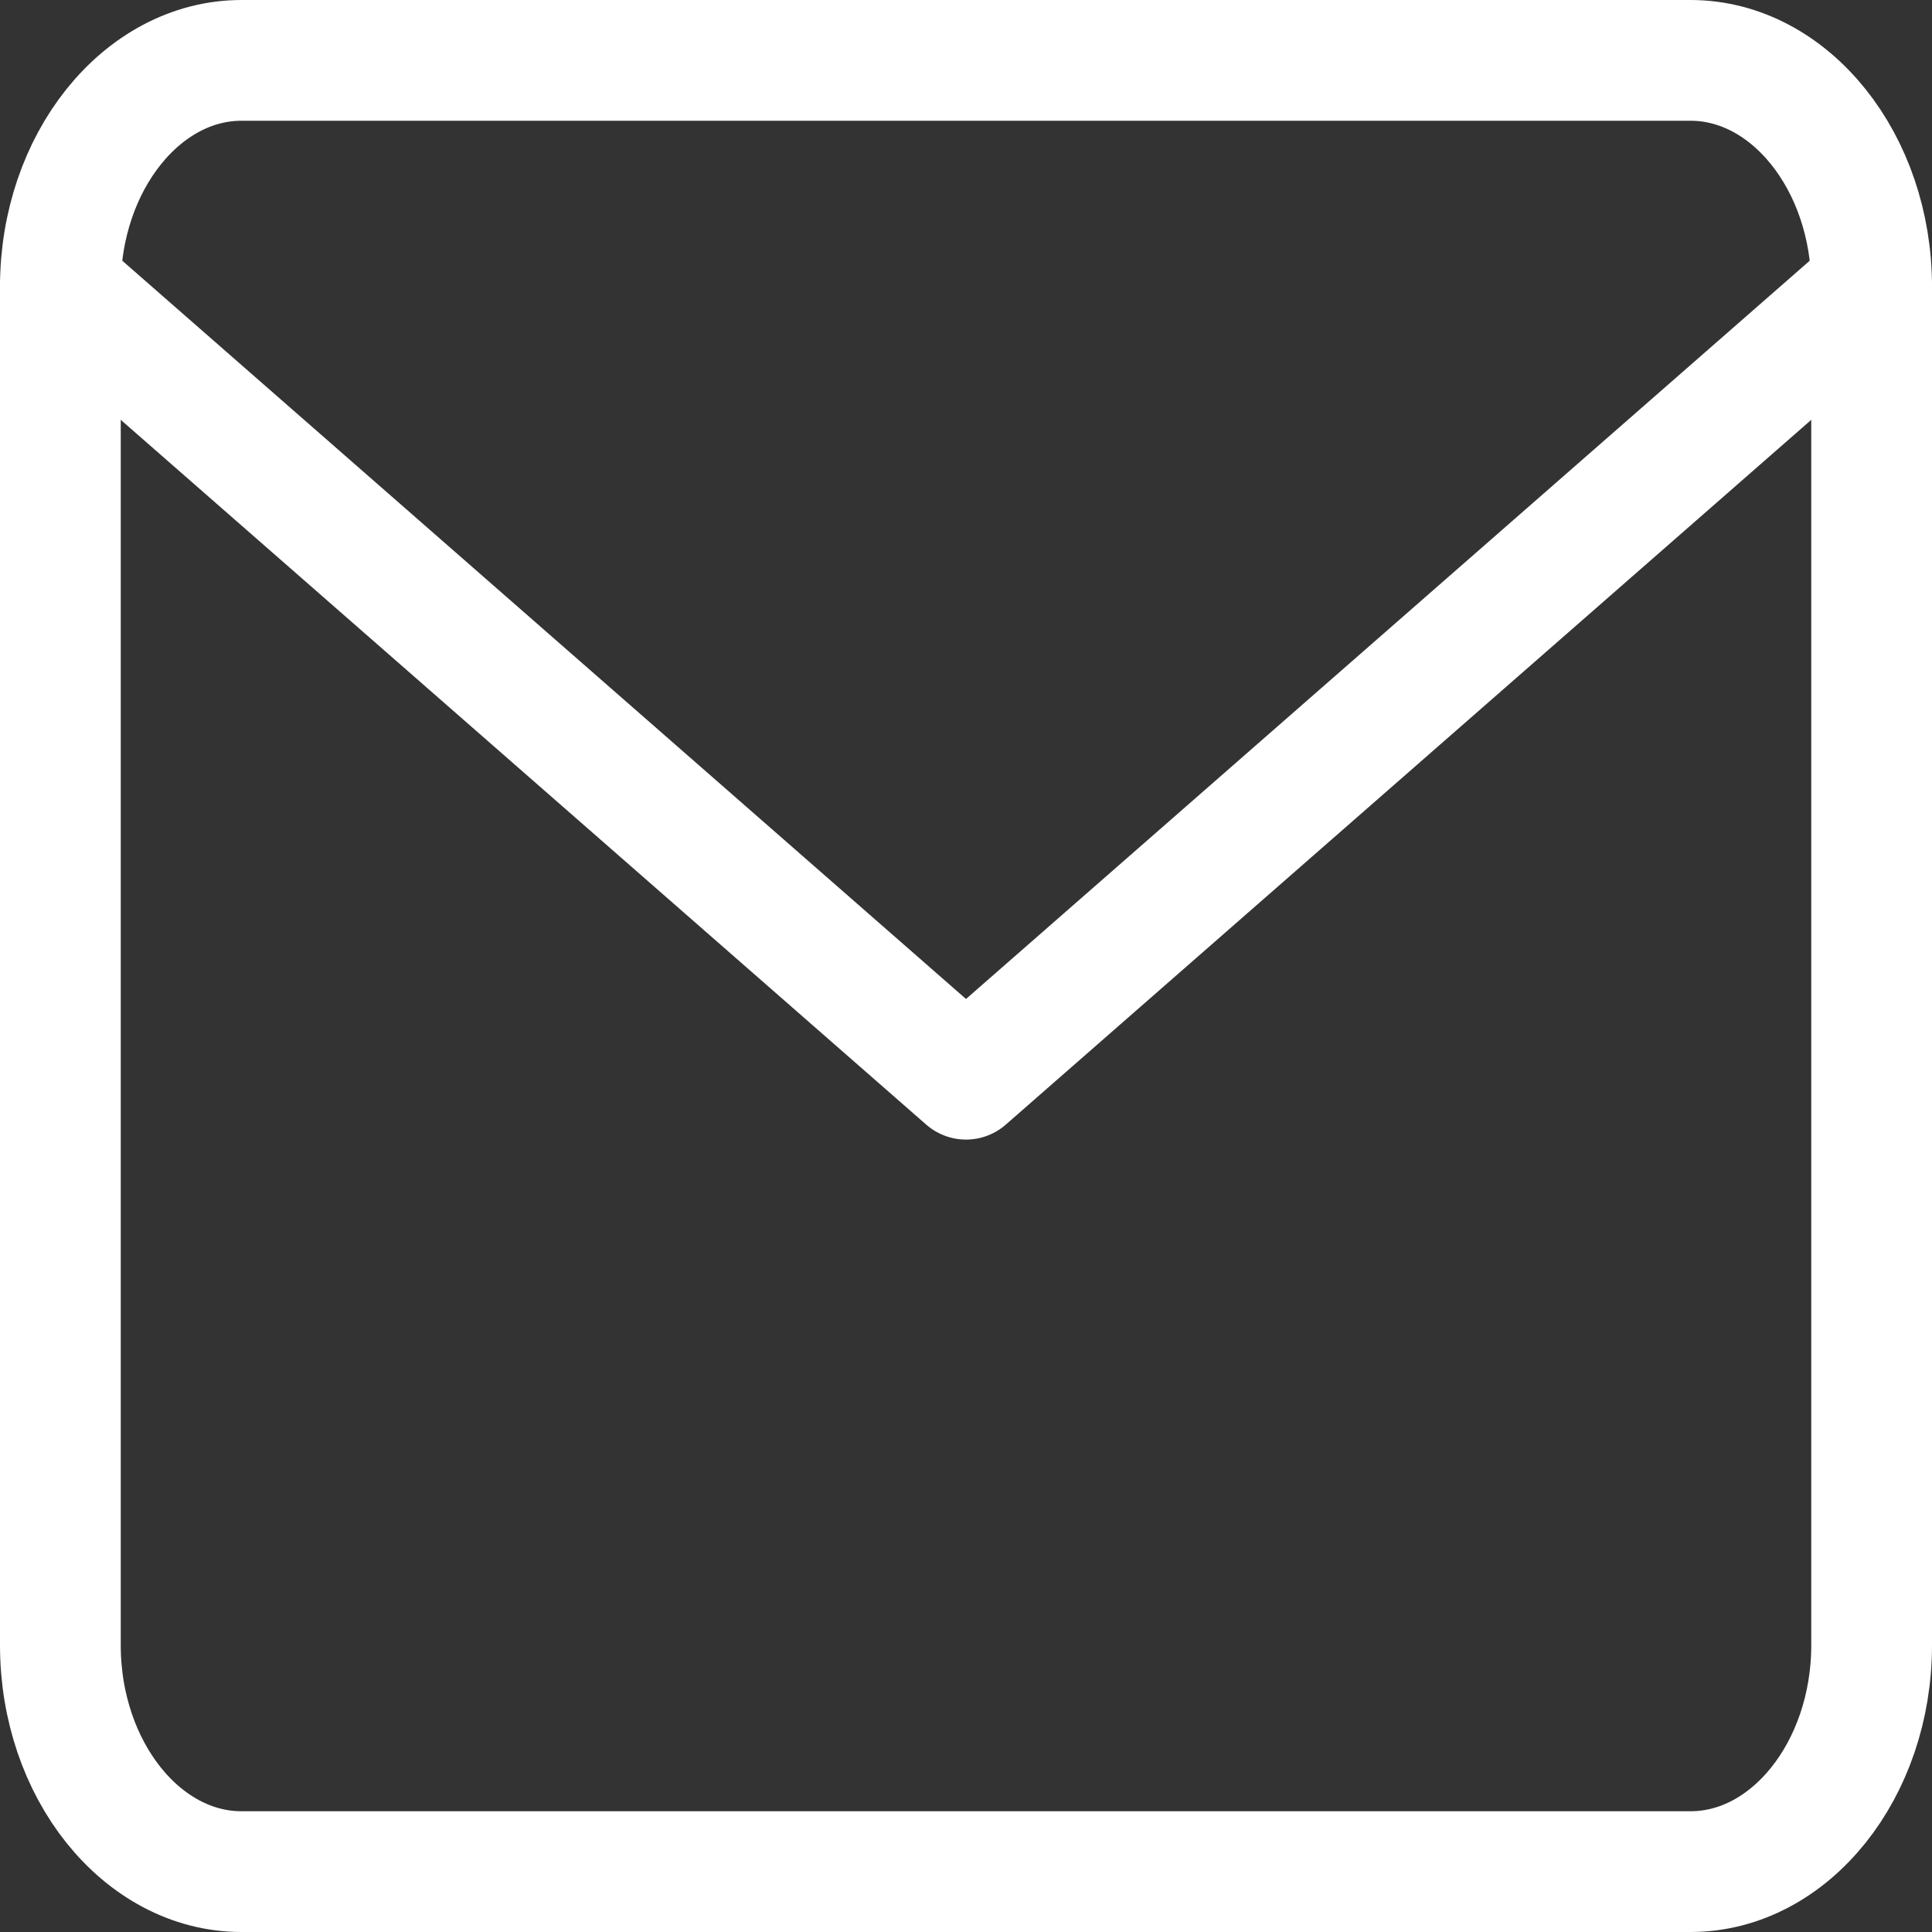 <svg width="32" height="32" viewBox="0 0 32 32" fill="none" xmlns="http://www.w3.org/2000/svg">
<rect x="0" y="0" width="32" height="32" fill="#333333" stroke="none"/>
<path d="M4 1H28C29.65 1 31 2.688 31 4.75V27.25C31 29.312 29.65 31 28 31H4C2.35 31 1 29.312 1 27.25V4.75C1 2.688 2.35 1 4 1Z" stroke="white" stroke-width="2" stroke-linecap="round" stroke-linejoin="round"/>
<path d="M31 4.75L16 17.875L1 4.75" stroke="white" stroke-width="2" stroke-linecap="round" stroke-linejoin="round"/>
</svg>
